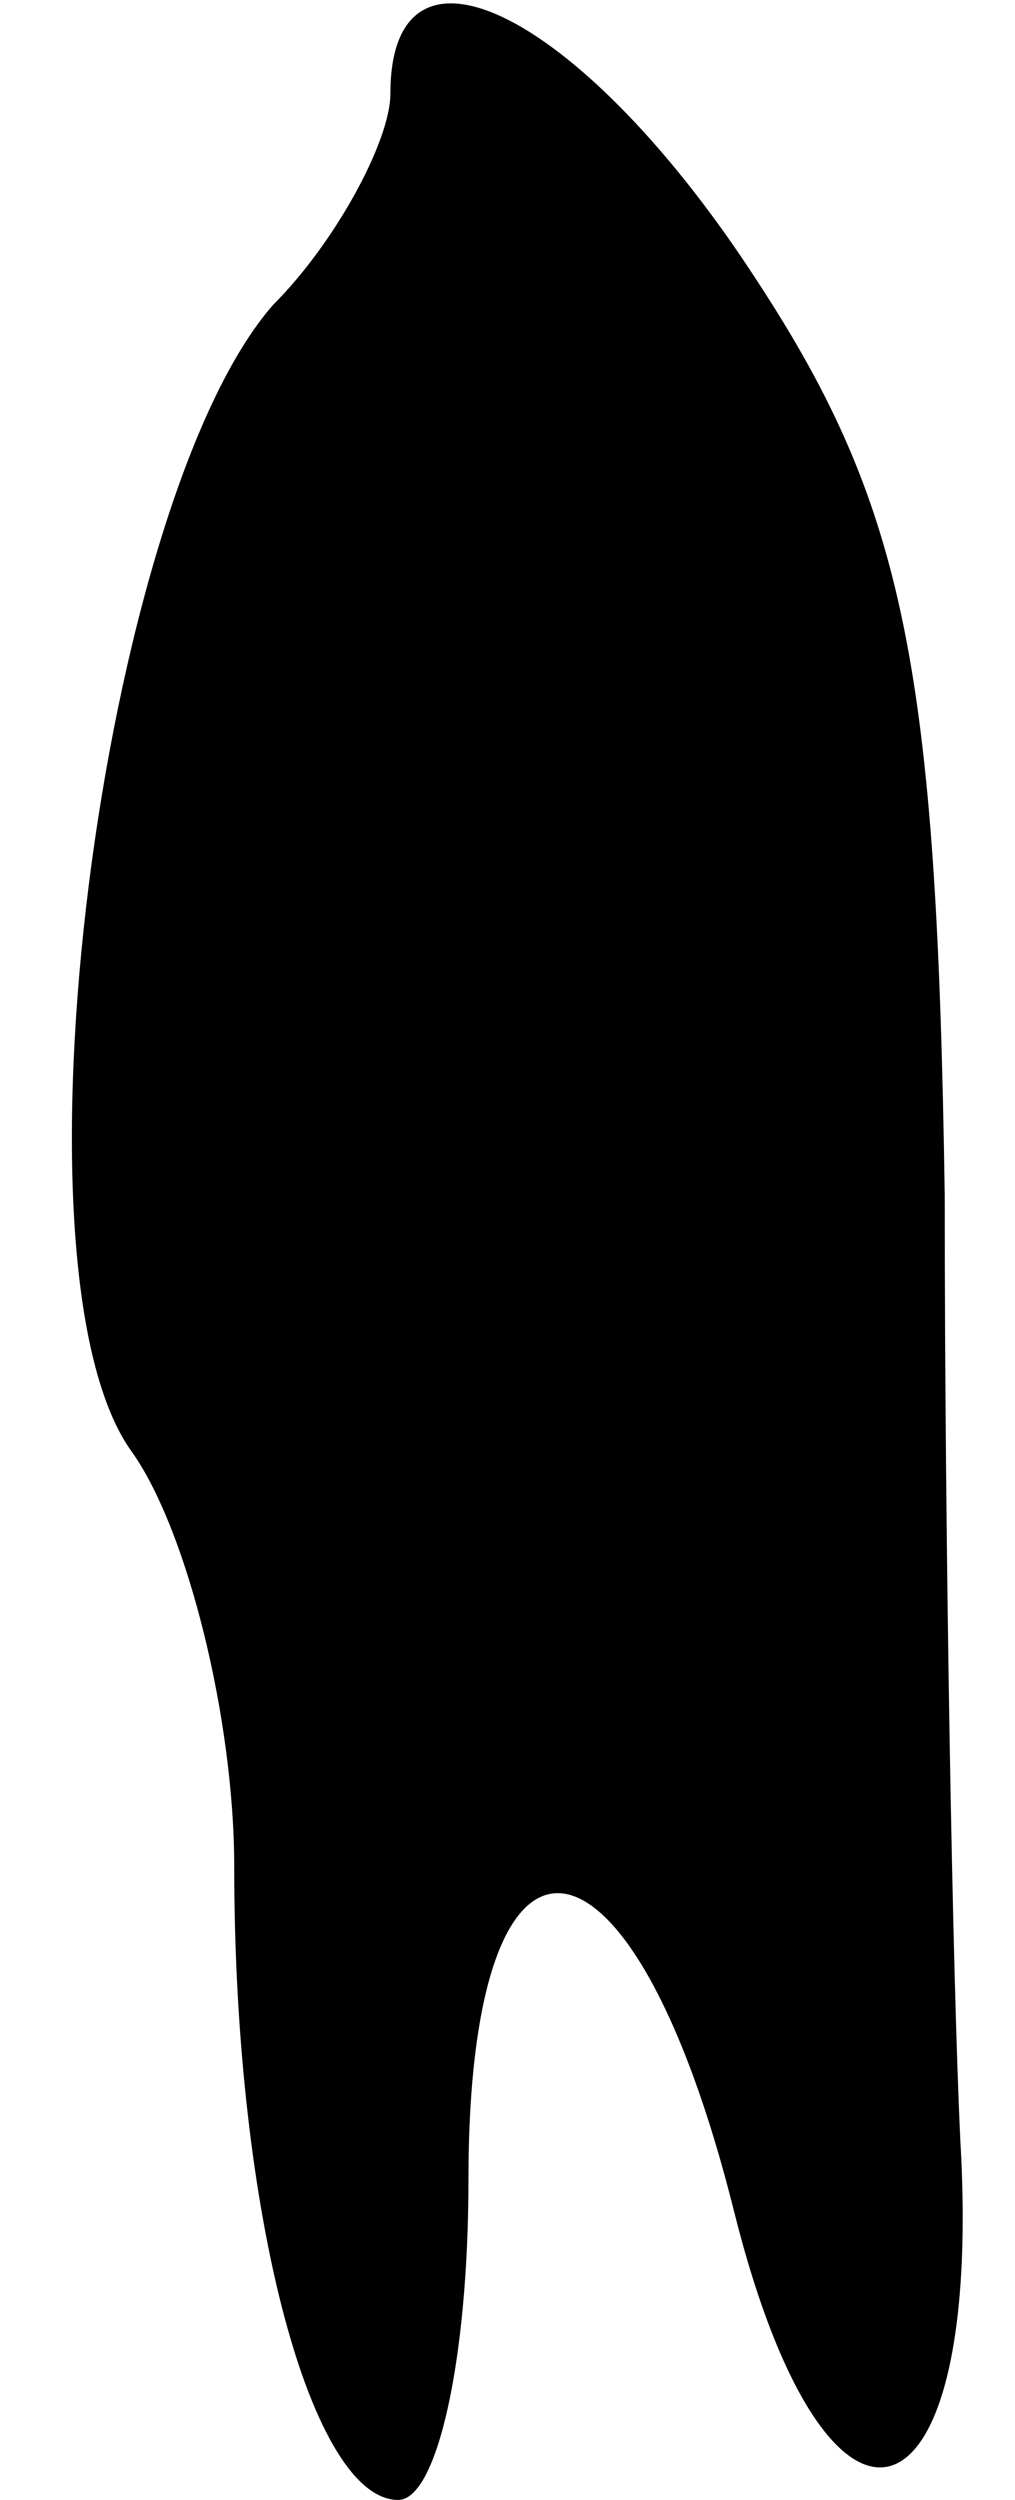 <?xml version="1.0" standalone="no"?>
<!DOCTYPE svg PUBLIC "-//W3C//DTD SVG 20010904//EN"
 "http://www.w3.org/TR/2001/REC-SVG-20010904/DTD/svg10.dtd">
<svg version="1.0" xmlns="http://www.w3.org/2000/svg"
 width="13pt" height="32pt" viewBox="0 0 13 32"
 preserveAspectRatio="xMidYMid meet">
<g transform="translate(0,32) scale(0.1,-0.1)"
fill="#000000" stroke="none">
<path fill="#000000" stroke="none" d="M50 308 c0 -6 -7 -19 -15 -27 -22 -25
-35 -124 -18 -147 7 -10 13 -34 13 -53 0 -45 10 -81 21 -81 5 0 9 18 9 41 0
51 21 48 34 -4 12 -48 32 -42 29 9 -1 21 -2 76 -2 121 -1 67 -5 88 -24 117
-22 34 -47 47 -47 24z"/>
</g>
</svg>
